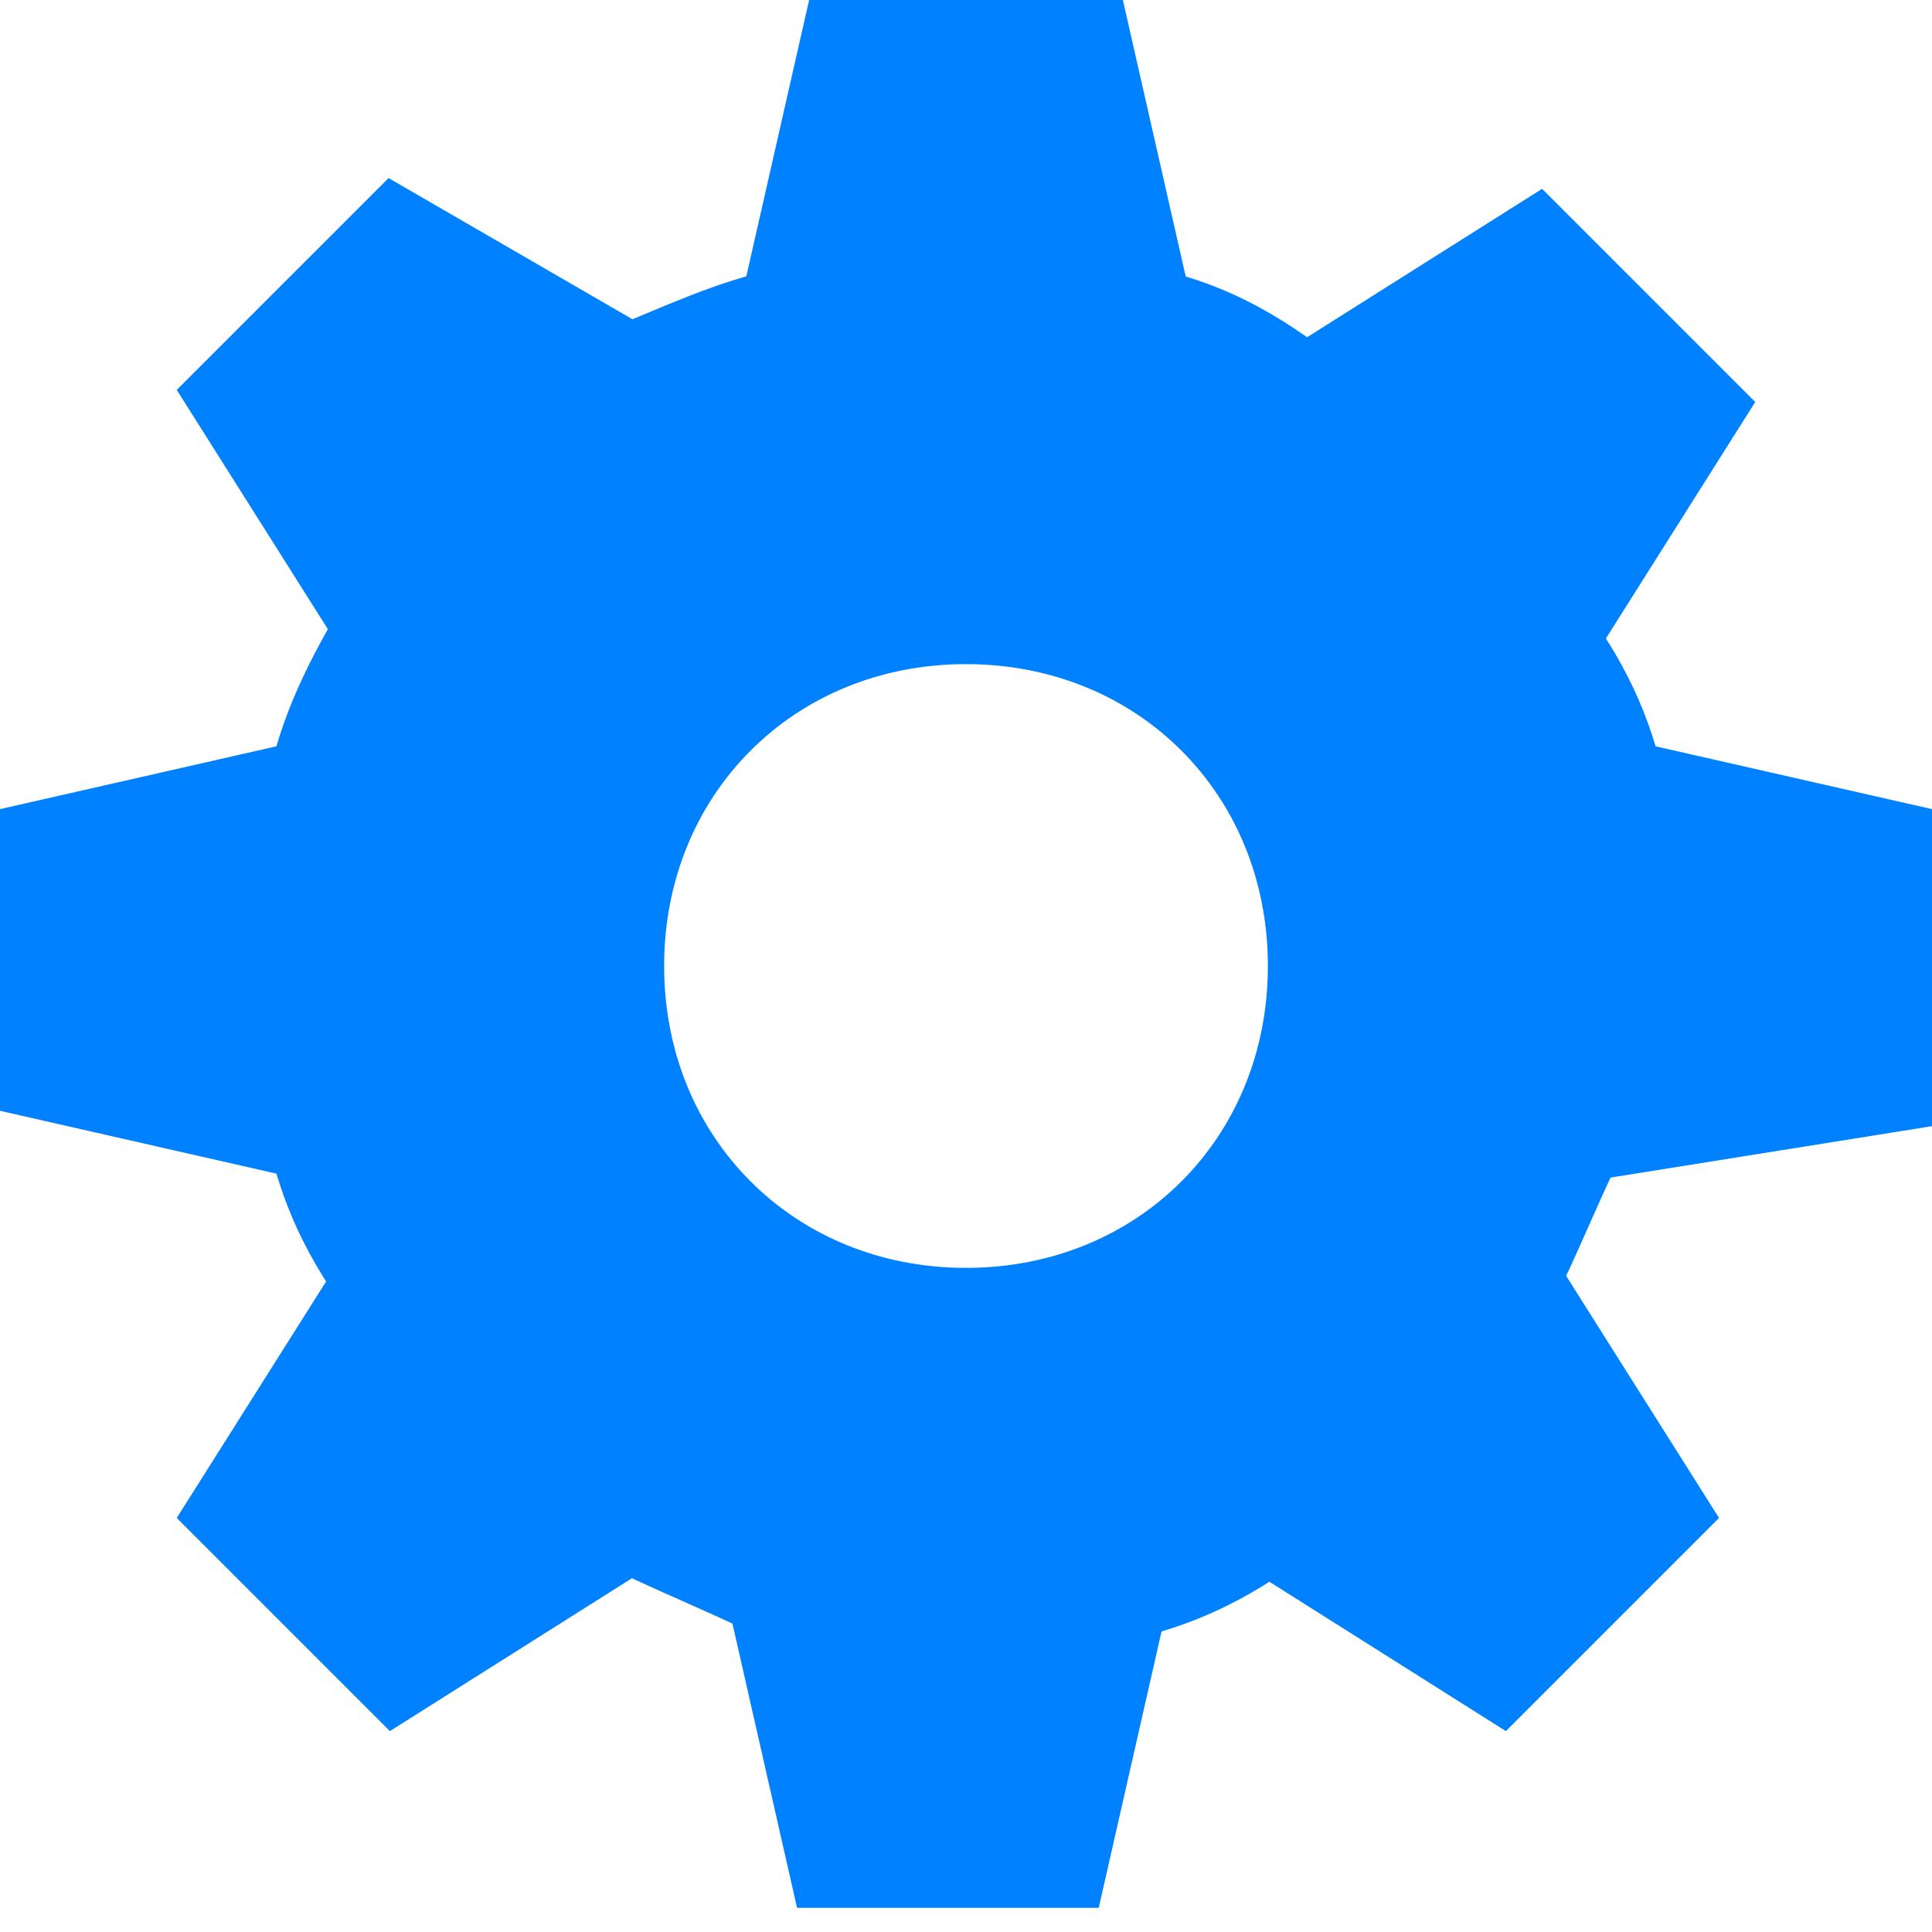 <svg class="svgIcon" height="16px" width="16px" version="1.1" viewBox="0 0 16 16" x="0px" xmlns="http://www.w3.org/2000/svg" xmlns:xlink="http://www.w3.org/1999/xlink" xml:space="preserve" y="0px"><path d="M15.5,8.9V7.1l-2.2-0.5c-0.1-0.5-0.3-0.9-0.6-1.3l1.2-1.9l-1.2-1.2l-1.9,1.2C10.3,3,9.9,2.8,9.4,2.7L8.9,0.5 H7.1L6.6,2.7C6.1,2.8,5.7,3,5.2,3.2L3.3,2.1L2.1,3.3l1.2,1.9C3,5.7,2.8,6.1,2.7,6.6L0.5,7.1v1.7l2.2,0.5c0.1,0.5,0.3,0.9,0.6,1.3 l-1.2,1.9l1.2,1.2l1.9-1.2c0.4,0.2,0.9,0.4,1.3,0.6l0.5,2.2h1.7l0.5-2.2c0.5-0.1,0.9-0.3,1.3-0.6l1.9,1.2l1.2-1.2l-1.2-1.9 c0.2-0.4,0.4-0.9,0.6-1.3L15.5,8.9z M8,11c-1.7,0-3-1.3-3-3c0-1.7,1.3-3,3-3c1.7,0,3,1.3,3,3C11,9.7,9.7,11,8,11z" fill="#0081ff" stroke="#0081ff"></path></svg>